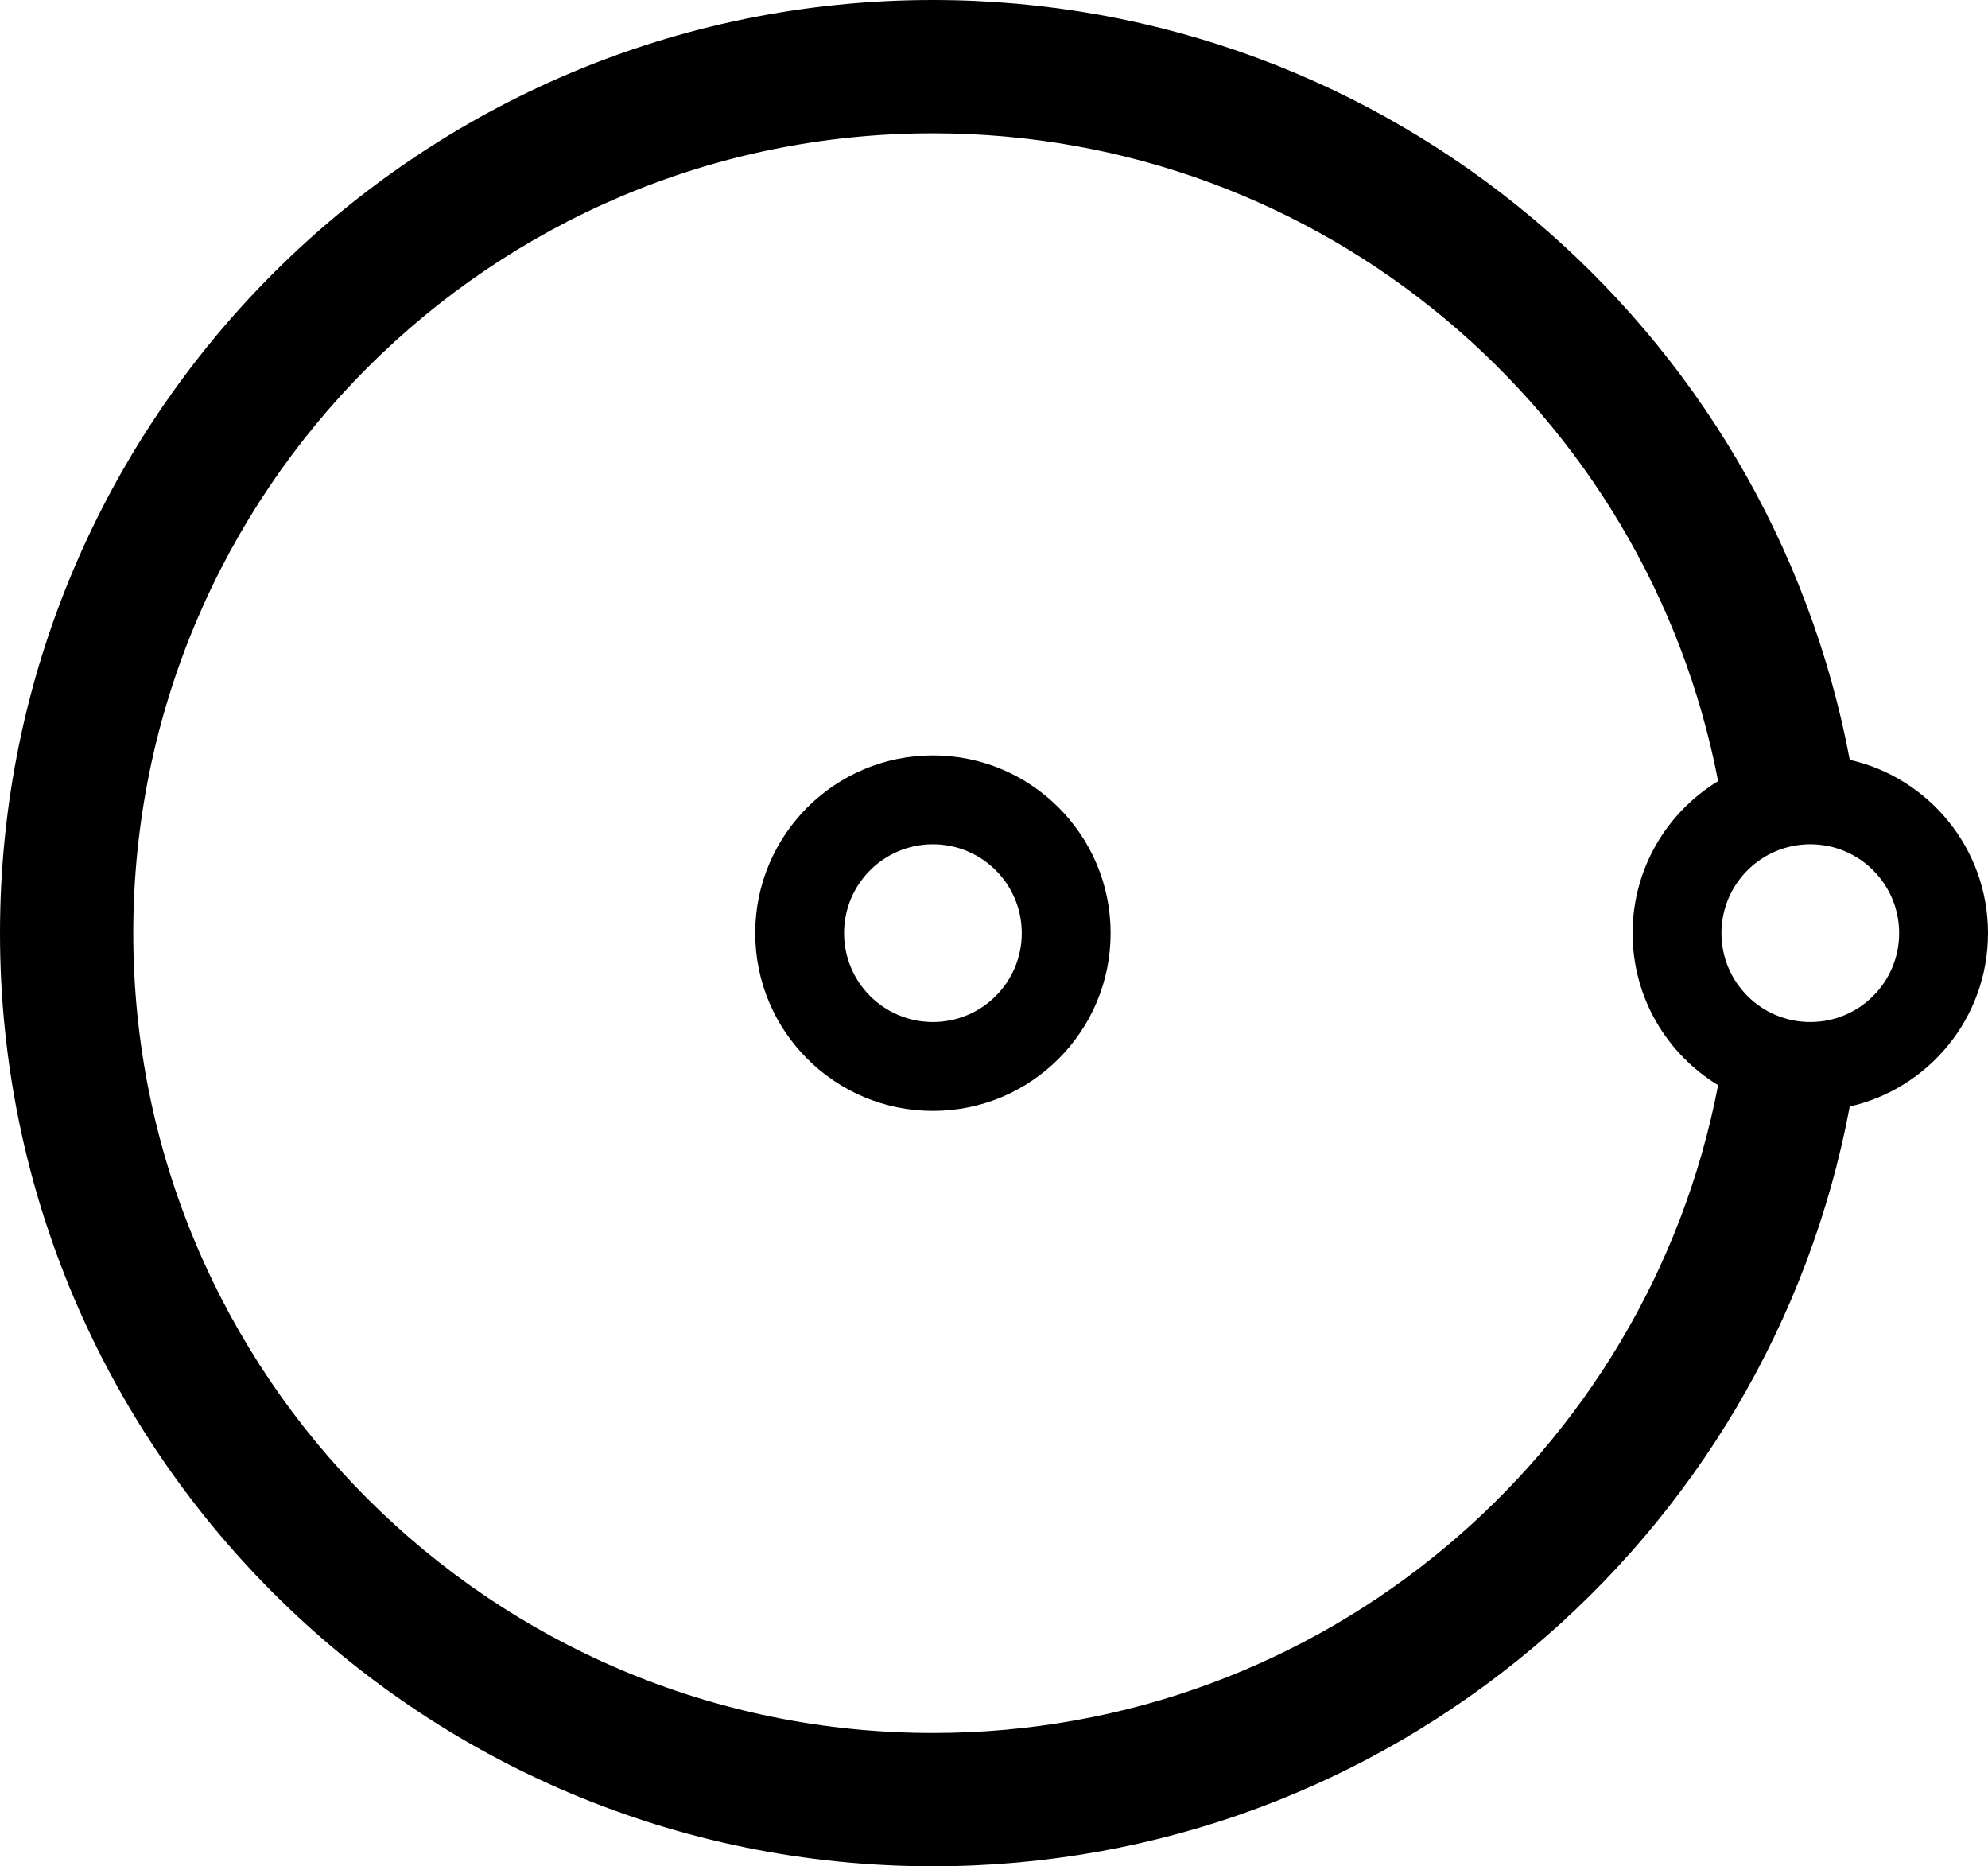 ﻿<?xml version="1.0" encoding="utf-8"?>

<svg xmlns="http://www.w3.org/2000/svg" xmlns:xlink="http://www.w3.org/1999/xlink" version="1.1" viewBox="17 17 44.75 42" preserveAspectRatio="xMidyMid meet">
	<path fill="#000000" fill-opacity="1" d="M 38,36C 36.895,36 36,36.895 36,38C 36,39.105 36.895,40 38,40C 39.105,40 40,39.105 40,38C 40,36.895 39.105,36 38,36 Z M 38,34C 40.209,34 42,35.791 42,38C 42,40.209 40.209,42 38,42C 35.791,42 34,40.209 34,38C 34,35.791 35.791,34 38,34 Z M 57.75,36C 56.645,36 55.75,36.895 55.75,38C 55.75,39.105 56.645,40 57.75,40C 58.855,40 59.75,39.105 59.75,38C 59.75,36.895 58.855,36 57.75,36 Z M 61.75,38C 61.75,39.904 60.42,41.497 58.638,41.901C 56.81,51.635 48.265,59 38,59C 26.402,59 17,49.598 17,38C 17,26.402 26.402,17 38,17C 48.265,17 56.81,24.365 58.638,34.099C 60.42,34.503 61.75,36.096 61.75,38 Z M 53.75,38C 53.75,36.55 54.521,35.281 55.675,34.579C 54.078,26.274 46.772,20 38,20C 28.059,20 20,28.059 20,38C 20,47.941 28.059,56 38,56C 46.772,56 54.078,49.726 55.675,41.421C 54.521,40.719 53.75,39.45 53.75,38 Z "/>
</svg>
